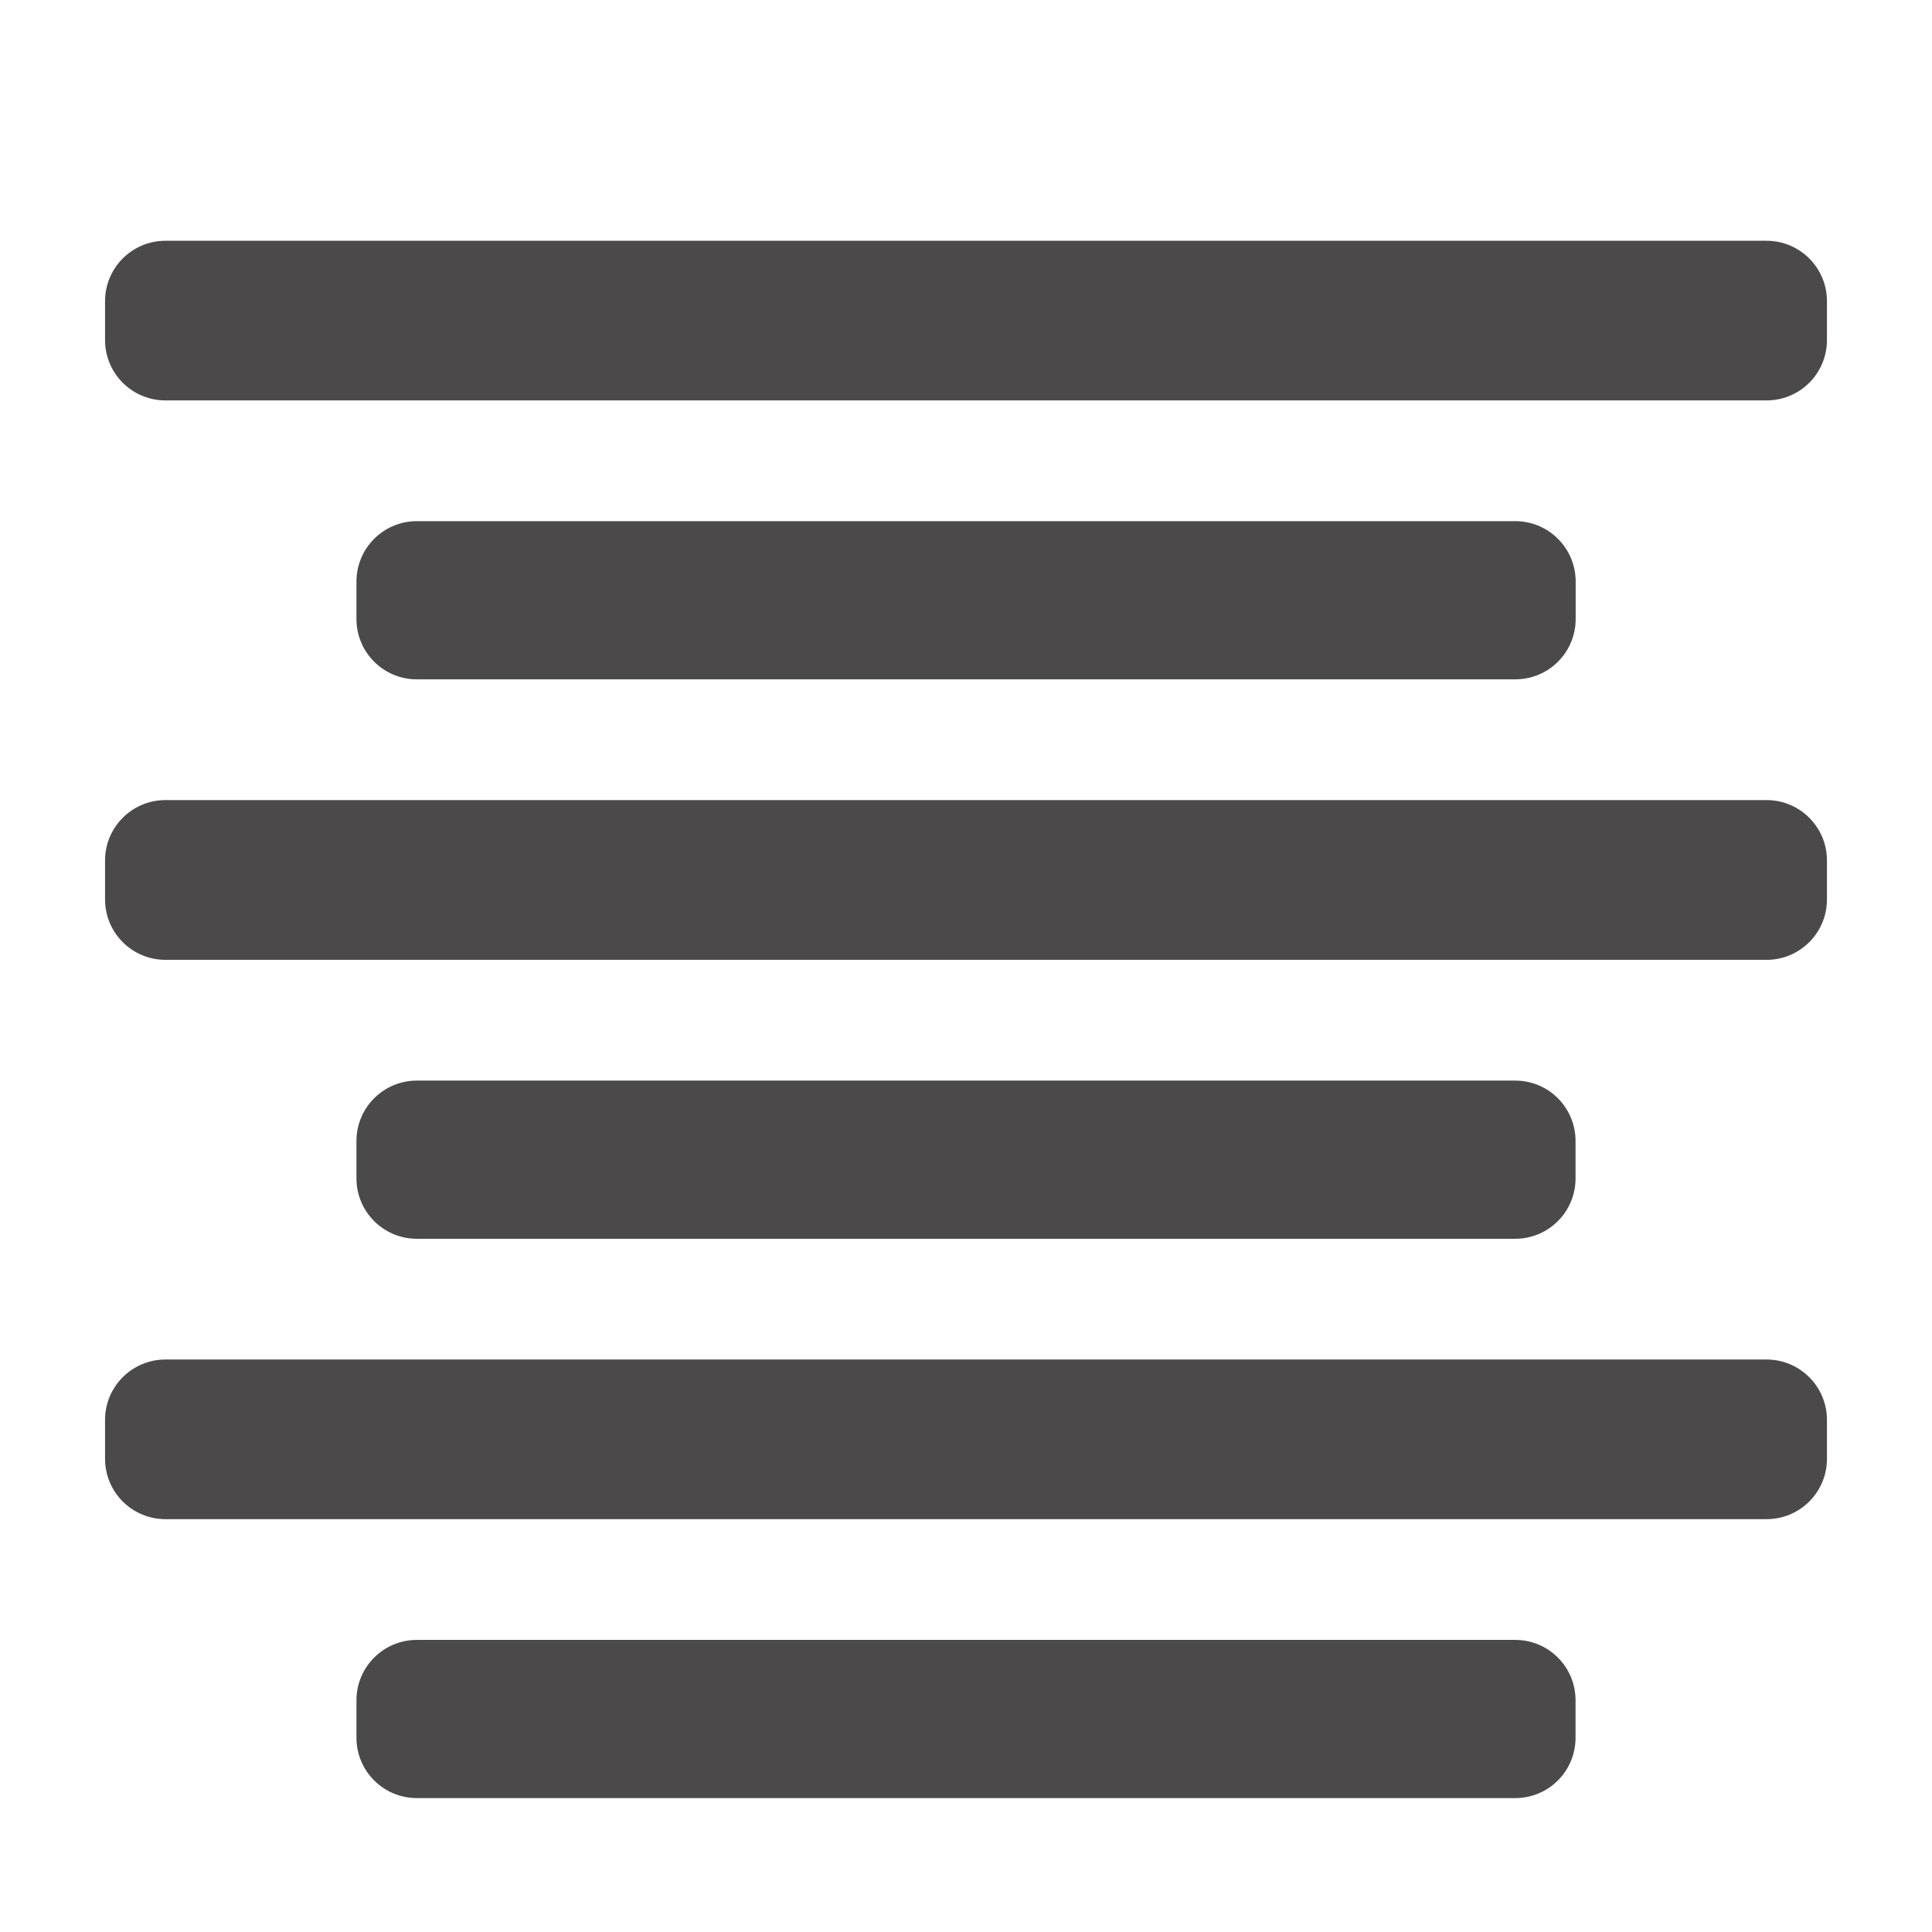 <svg width="16" height="16" viewBox="0 0 16 16" fill="none" xmlns="http://www.w3.org/2000/svg">
<path d="M0.87 2.494C0.87 2.218 1.094 1.994 1.37 1.994H14.63C14.906 1.994 15.13 2.218 15.13 2.494V2.816C15.13 3.093 14.906 3.316 14.63 3.316H1.37C1.094 3.316 0.87 3.093 0.87 2.816V2.494Z" fill="#4B4949"/>
<path d="M0.87 7.126C0.87 6.85 1.094 6.626 1.37 6.626H14.63C14.906 6.626 15.13 6.85 15.13 7.126V7.449C15.13 7.725 14.906 7.949 14.63 7.949H1.37C1.094 7.949 0.87 7.725 0.87 7.449V7.126Z" fill="#4B4949"/>
<path d="M0.87 11.759C0.87 11.483 1.094 11.259 1.37 11.259H14.63C14.906 11.259 15.13 11.483 15.13 11.759V12.081C15.13 12.358 14.906 12.581 14.63 12.581H1.37C1.094 12.581 0.87 12.358 0.87 12.081V11.759Z" fill="#4B4949"/>
<path d="M2.952 4.816C2.952 4.54 3.176 4.316 3.452 4.316H12.549C12.825 4.316 13.049 4.54 13.049 4.816V5.126C13.049 5.403 12.825 5.626 12.549 5.626H3.452C3.176 5.626 2.952 5.403 2.952 5.126V4.816Z" fill="#4B4949"/>
<path d="M2.952 9.449C2.952 9.173 3.176 8.949 3.452 8.949H12.548C12.825 8.949 13.048 9.173 13.048 9.449V9.759C13.048 10.035 12.825 10.259 12.548 10.259H3.452C3.176 10.259 2.952 10.035 2.952 9.759V9.449Z" fill="#4B4949"/>
<path d="M2.952 14.081C2.952 13.805 3.176 13.581 3.452 13.581H12.548C12.825 13.581 13.048 13.805 13.048 14.081V14.391C13.048 14.668 12.825 14.891 12.548 14.891H3.452C3.176 14.891 2.952 14.668 2.952 14.391V14.081Z" fill="#4B4949"/>
</svg>

